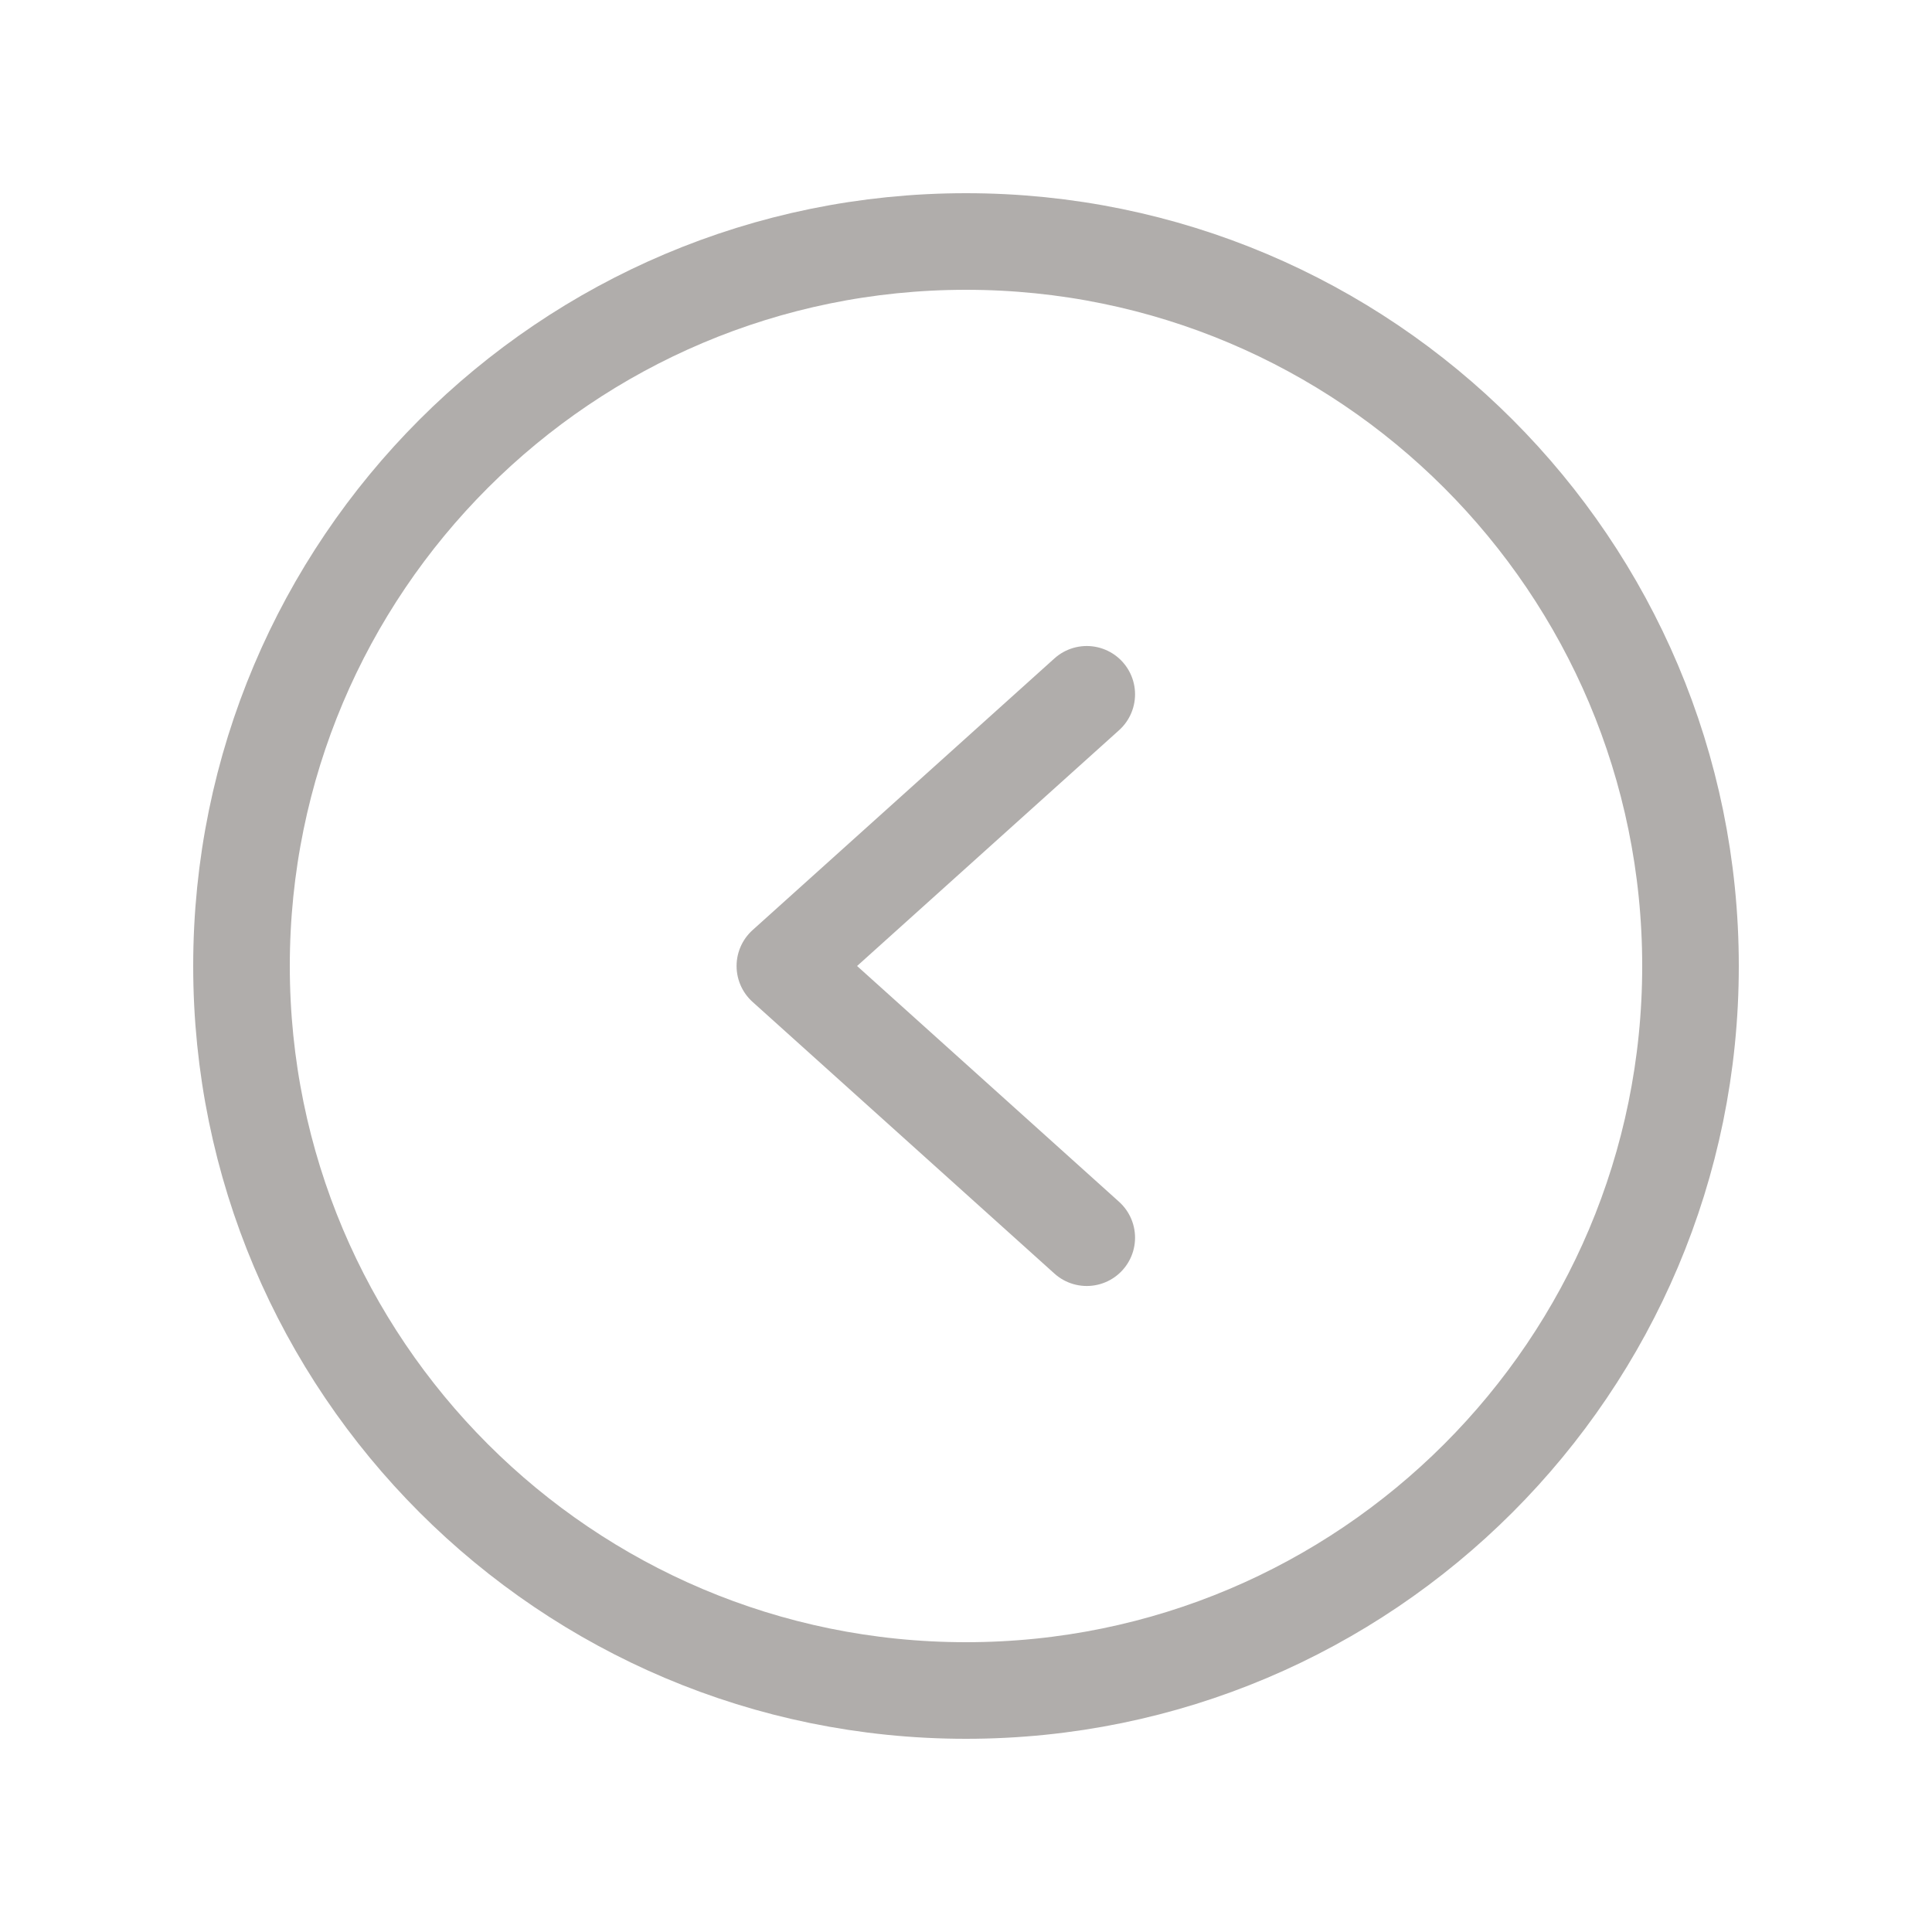 <svg width="40" height="40" viewBox="0 0 40 40" fill="none" xmlns="http://www.w3.org/2000/svg">
    <path d="M20 35c8.284 0 15-6.716 15-15 0-8.284-6.716-15-15-15-8.284 0-15 6.716-15 15 0 8.284 6.716 15 15 15z" stroke="#B0ADAB" stroke-width="2" stroke-miterlimit="10"/>
    <path d="M22.5 14.375 16.25 20l6.25 5.625" stroke="#B0ADAB" stroke-width="2" stroke-linecap="round" stroke-linejoin="round"/>
</svg>
